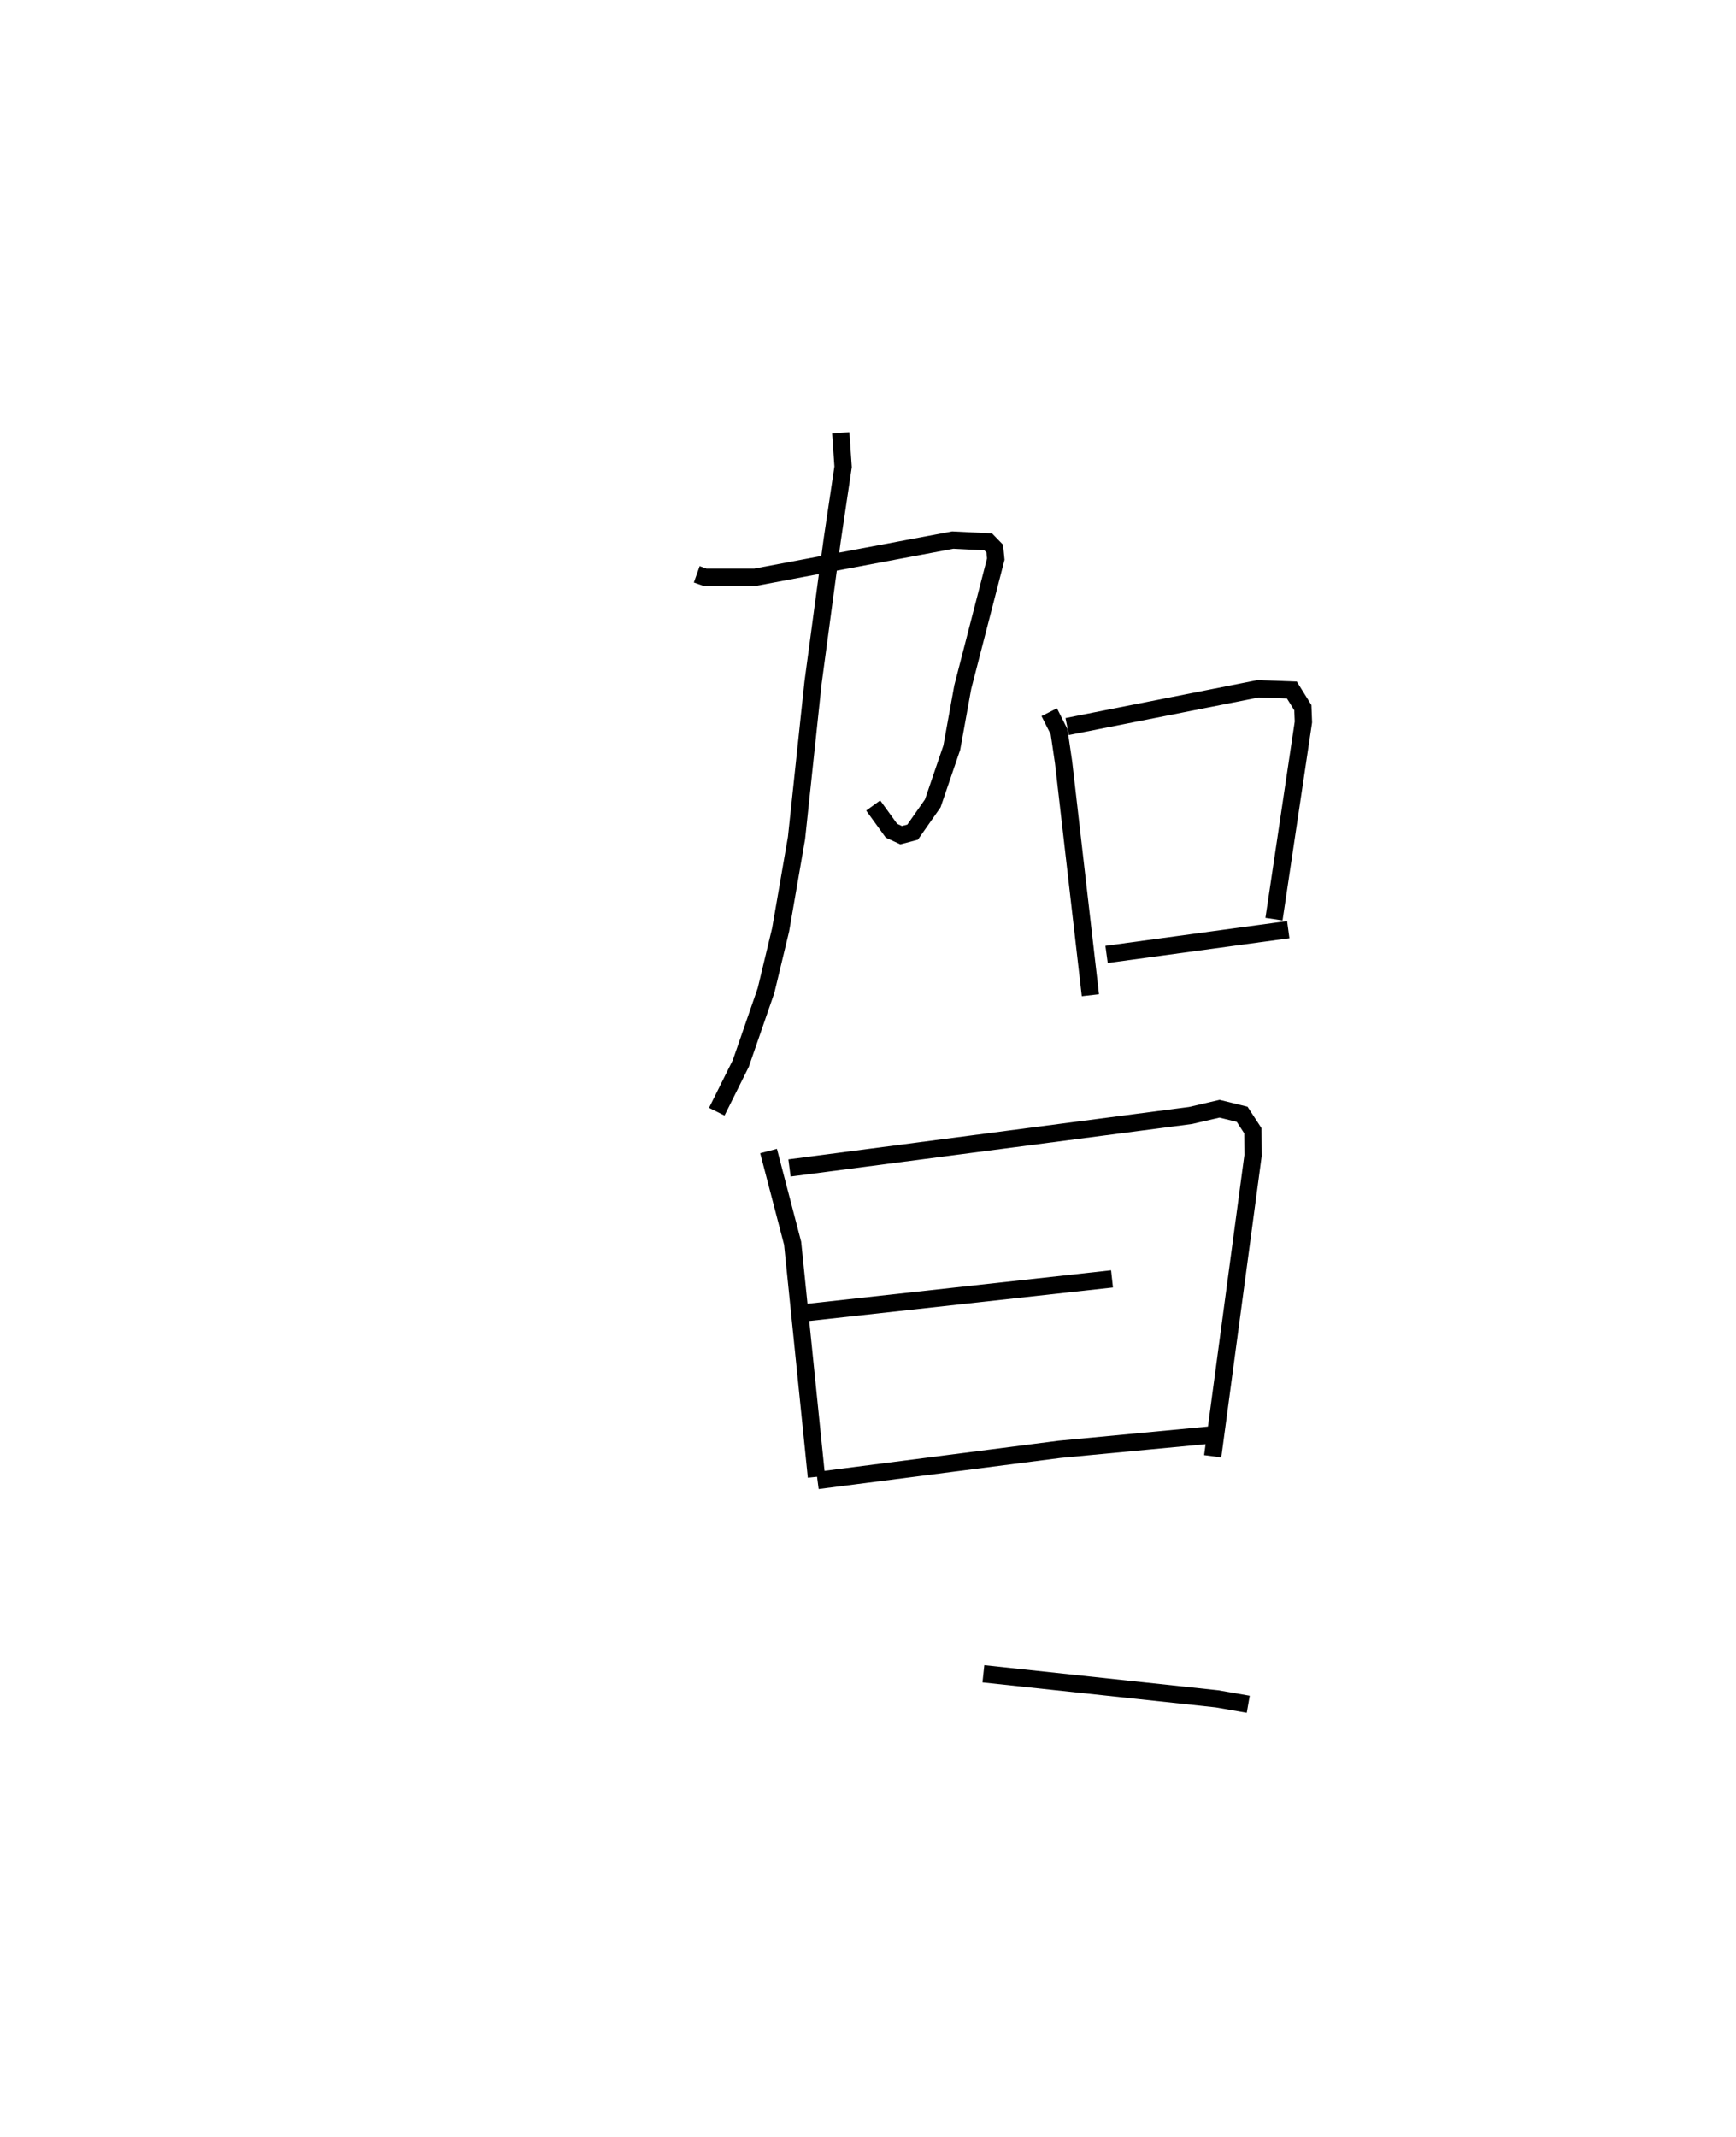 <?xml version="1.0" encoding="utf-8" ?>
<svg baseProfile="full" height="123.459" version="1.1" width="100.335" xmlns="http://www.w3.org/2000/svg" xmlns:ev="http://www.w3.org/2001/xml-events" xmlns:xlink="http://www.w3.org/1999/xlink"><defs /><rect fill="white" height="123.459" width="100.335" x="0" y="0" /><path d="M25,30.713 m0.0,0.0 m15.27,2.466 l0.472,0.168 2.901,0 l11.423,-2.149 2.047,0.102 l0.38,0.391 0.06,0.609 l-1.909,7.393 -0.634,3.499 l-1.099,3.218 -1.165,1.662 l-0.663,0.176 -0.561,-0.259 l-1.055,-1.456 m-1.874,-21.535 l0.136,1.97 -0.634,4.253 l-1.103,8.212 -0.956,8.979 l-0.918,5.298 -0.844,3.511 l-1.458,4.213 -1.388,2.786 m19.214,-23.077 l0.568,1.126 0.261,1.772 l1.55,13.451 m-1.341,-15.52 l11.032,-2.182 1.954,0.072 l0.634,1.019 0.033,0.828 l-1.701,11.389 m-9.676,2.037 l10.501,-1.43 m-30.036,12.788 l1.391,5.329 1.376,13.491 m-1.557,-17.842 l23.177,-3.031 1.679,-0.391 l1.305,0.322 0.618,0.949 l0.011,1.44 -2.331,17.368 m-23.685,-8.279 l17.866,-1.969 m-17.019,11.645 l13.988,-1.799 8.681,-0.822 m-13.084,13.787 l13.505,1.449 1.802,0.315 " fill="none" stroke="black" stroke-width="1" /></svg>